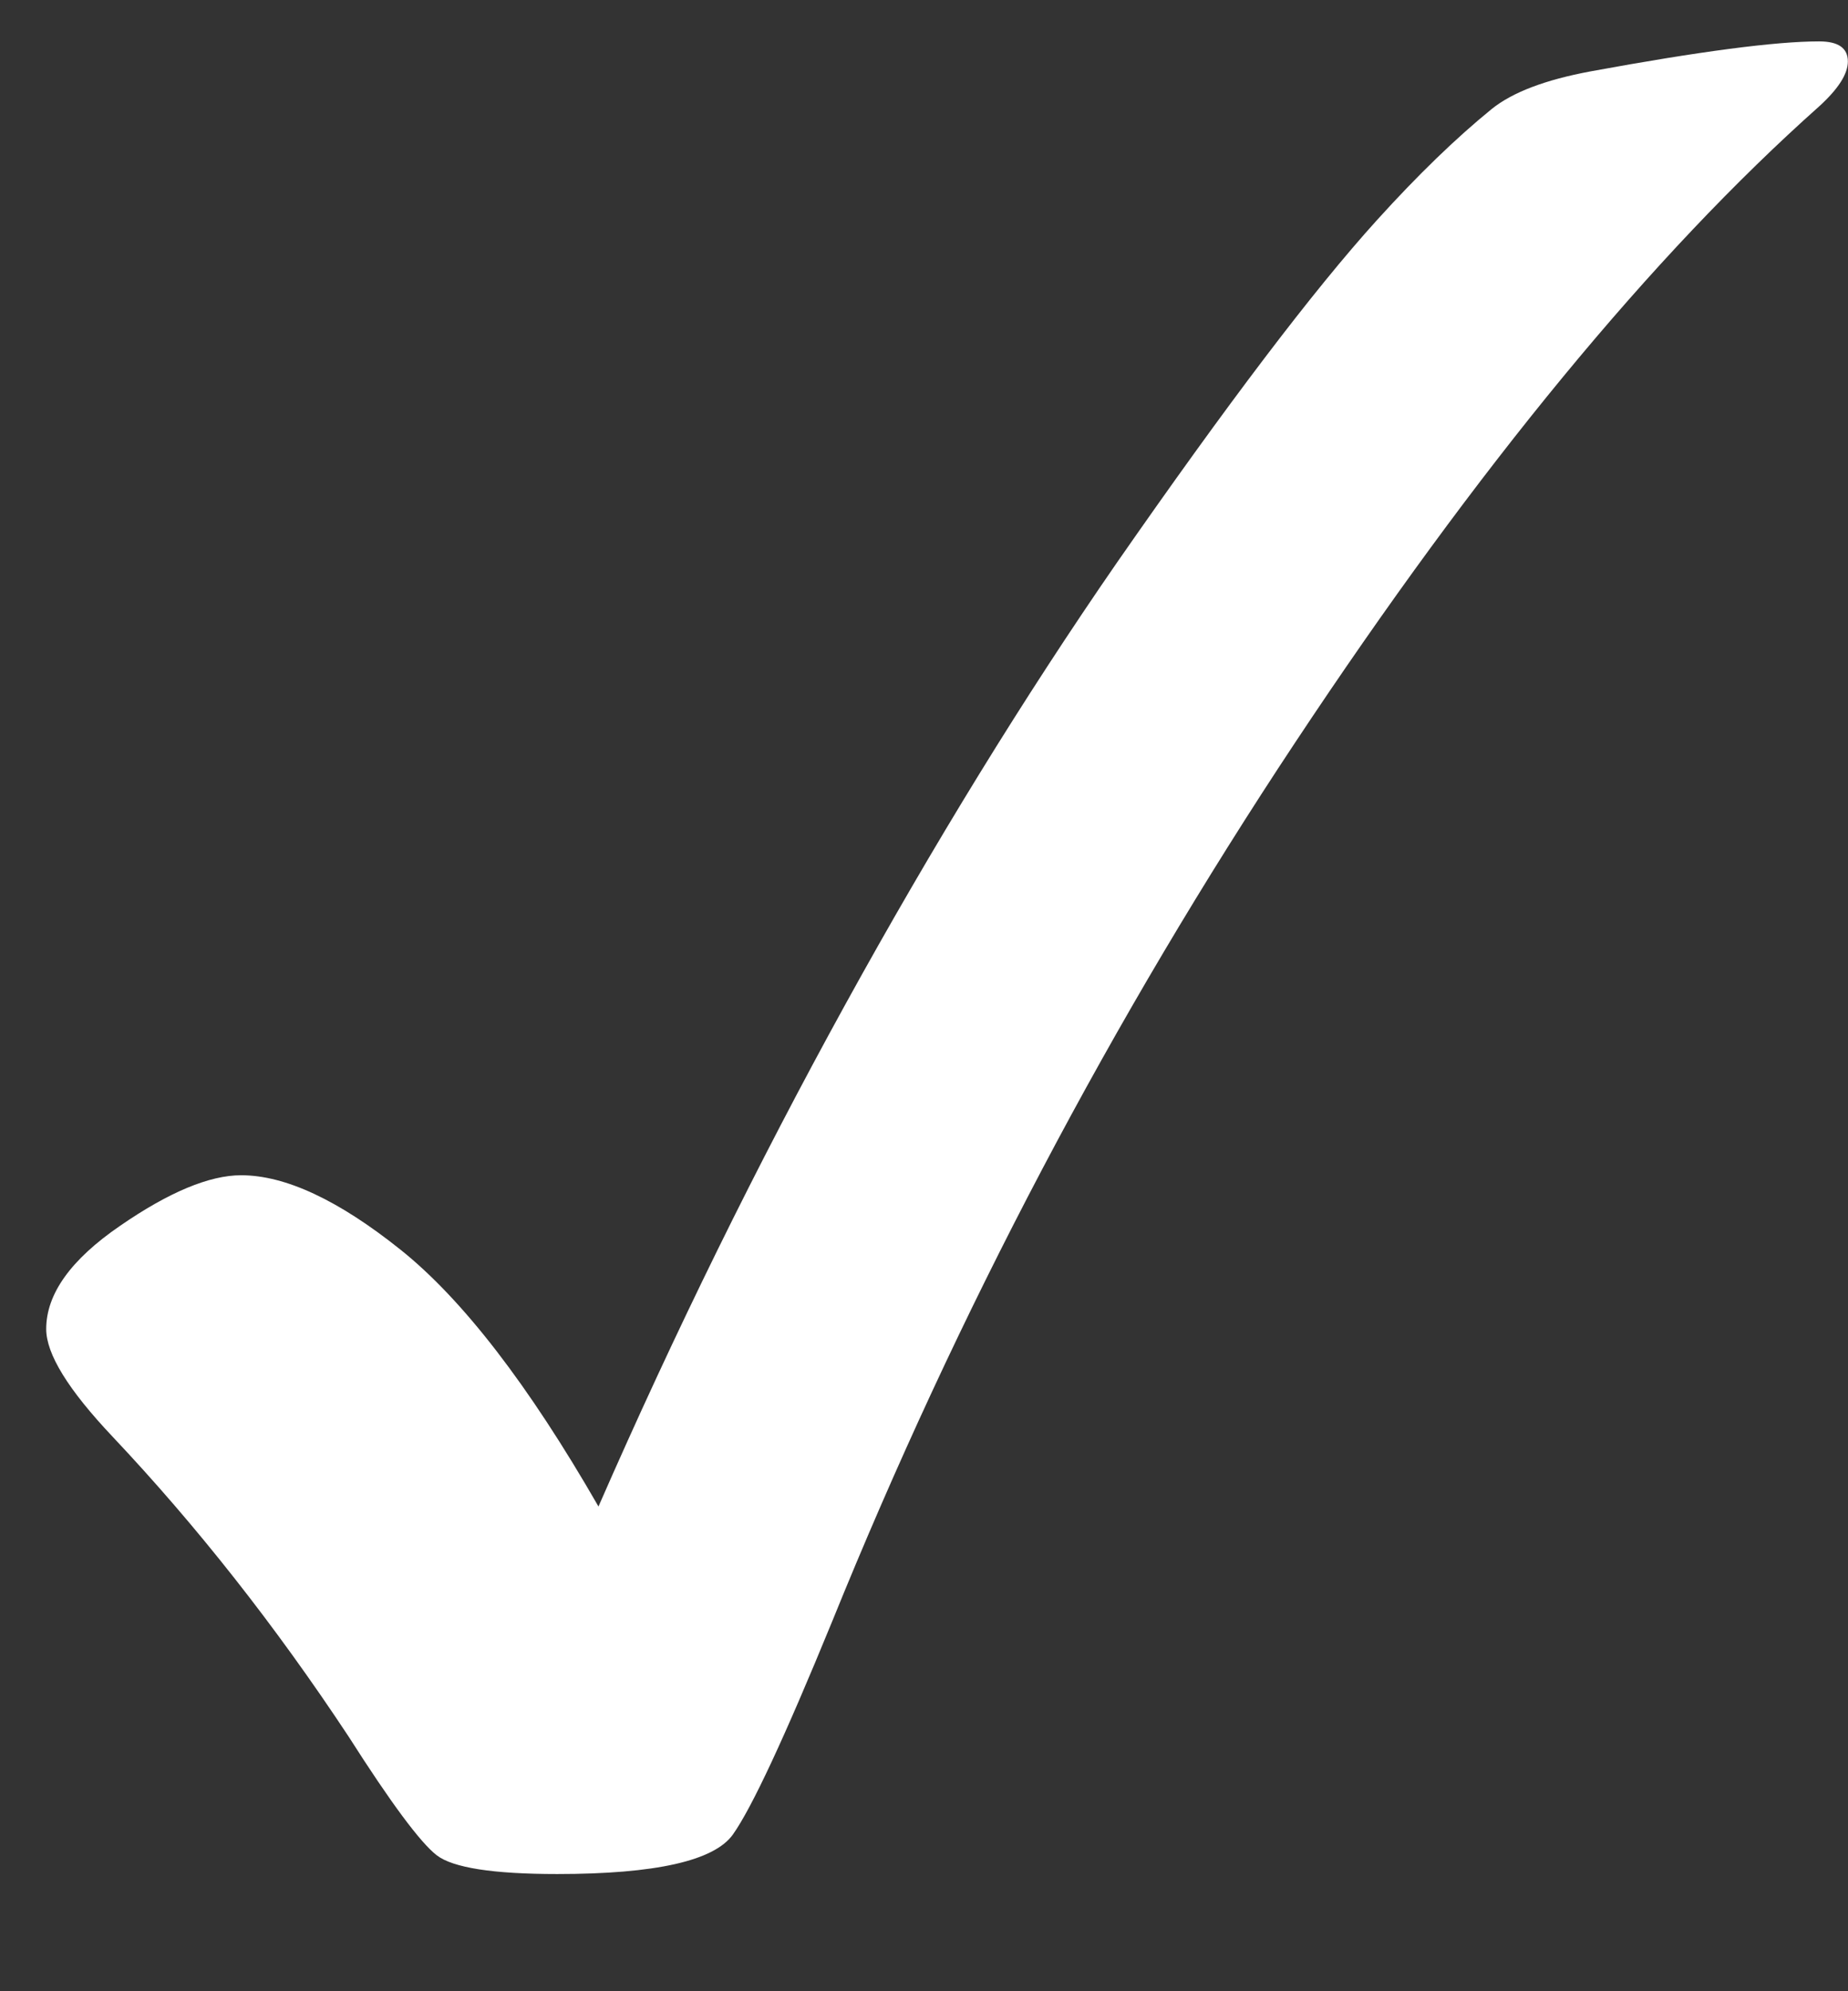<?xml version="1.0" encoding="UTF-8"?>
<svg width="13px" height="14px" viewBox="0 0 13 14" version="1.1" xmlns="http://www.w3.org/2000/svg" xmlns:xlink="http://www.w3.org/1999/xlink">
    <rect x="0" y="0" width="13" height="14" fill="#333333" stroke="none"/>
    <!-- Generator: Sketch 47 (45396) - http://www.bohemiancoding.com/sketch -->
    <title>✓</title>
    <desc>Created with Sketch.</desc>
    <defs></defs>
    <g id="icons" stroke="none" stroke-width="1" fill="none" fill-rule="evenodd">
        <g id="checkbox-ticked" transform="translate(-3, -6)" fill="#FFFFFF">
            <g id="checkbox">
                <path d="M7.21,16.592 C7.749,15.361 8.328,14.185 8.946,13.063 C9.564,11.941 10.201,10.905 10.857,9.956 C11.631,8.843 12.24,8.04 12.686,7.548 C12.973,7.231 13.242,6.971 13.494,6.766 C13.641,6.648 13.872,6.561 14.188,6.502 C14.956,6.361 15.492,6.291 15.797,6.291 C15.932,6.291 15.999,6.338 15.999,6.432 C15.999,6.52 15.932,6.625 15.797,6.748 C14.625,7.791 13.396,9.282 12.11,11.222 C10.824,13.161 9.738,15.221 8.854,17.4 C8.52,18.215 8.287,18.714 8.155,18.899 C8.023,19.083 7.611,19.176 6.92,19.176 C6.469,19.176 6.186,19.132 6.072,19.044 C5.958,18.956 5.751,18.678 5.452,18.209 C4.937,17.43 4.383,16.727 3.791,16.1 C3.48,15.771 3.325,15.52 3.325,15.344 C3.325,15.098 3.498,14.856 3.844,14.619 C4.189,14.381 4.474,14.263 4.696,14.263 C5.007,14.263 5.38,14.437 5.817,14.786 C6.253,15.134 6.718,15.736 7.21,16.592 Z" id="✓"></path>
            </g>
        </g>
    </g>
</svg>